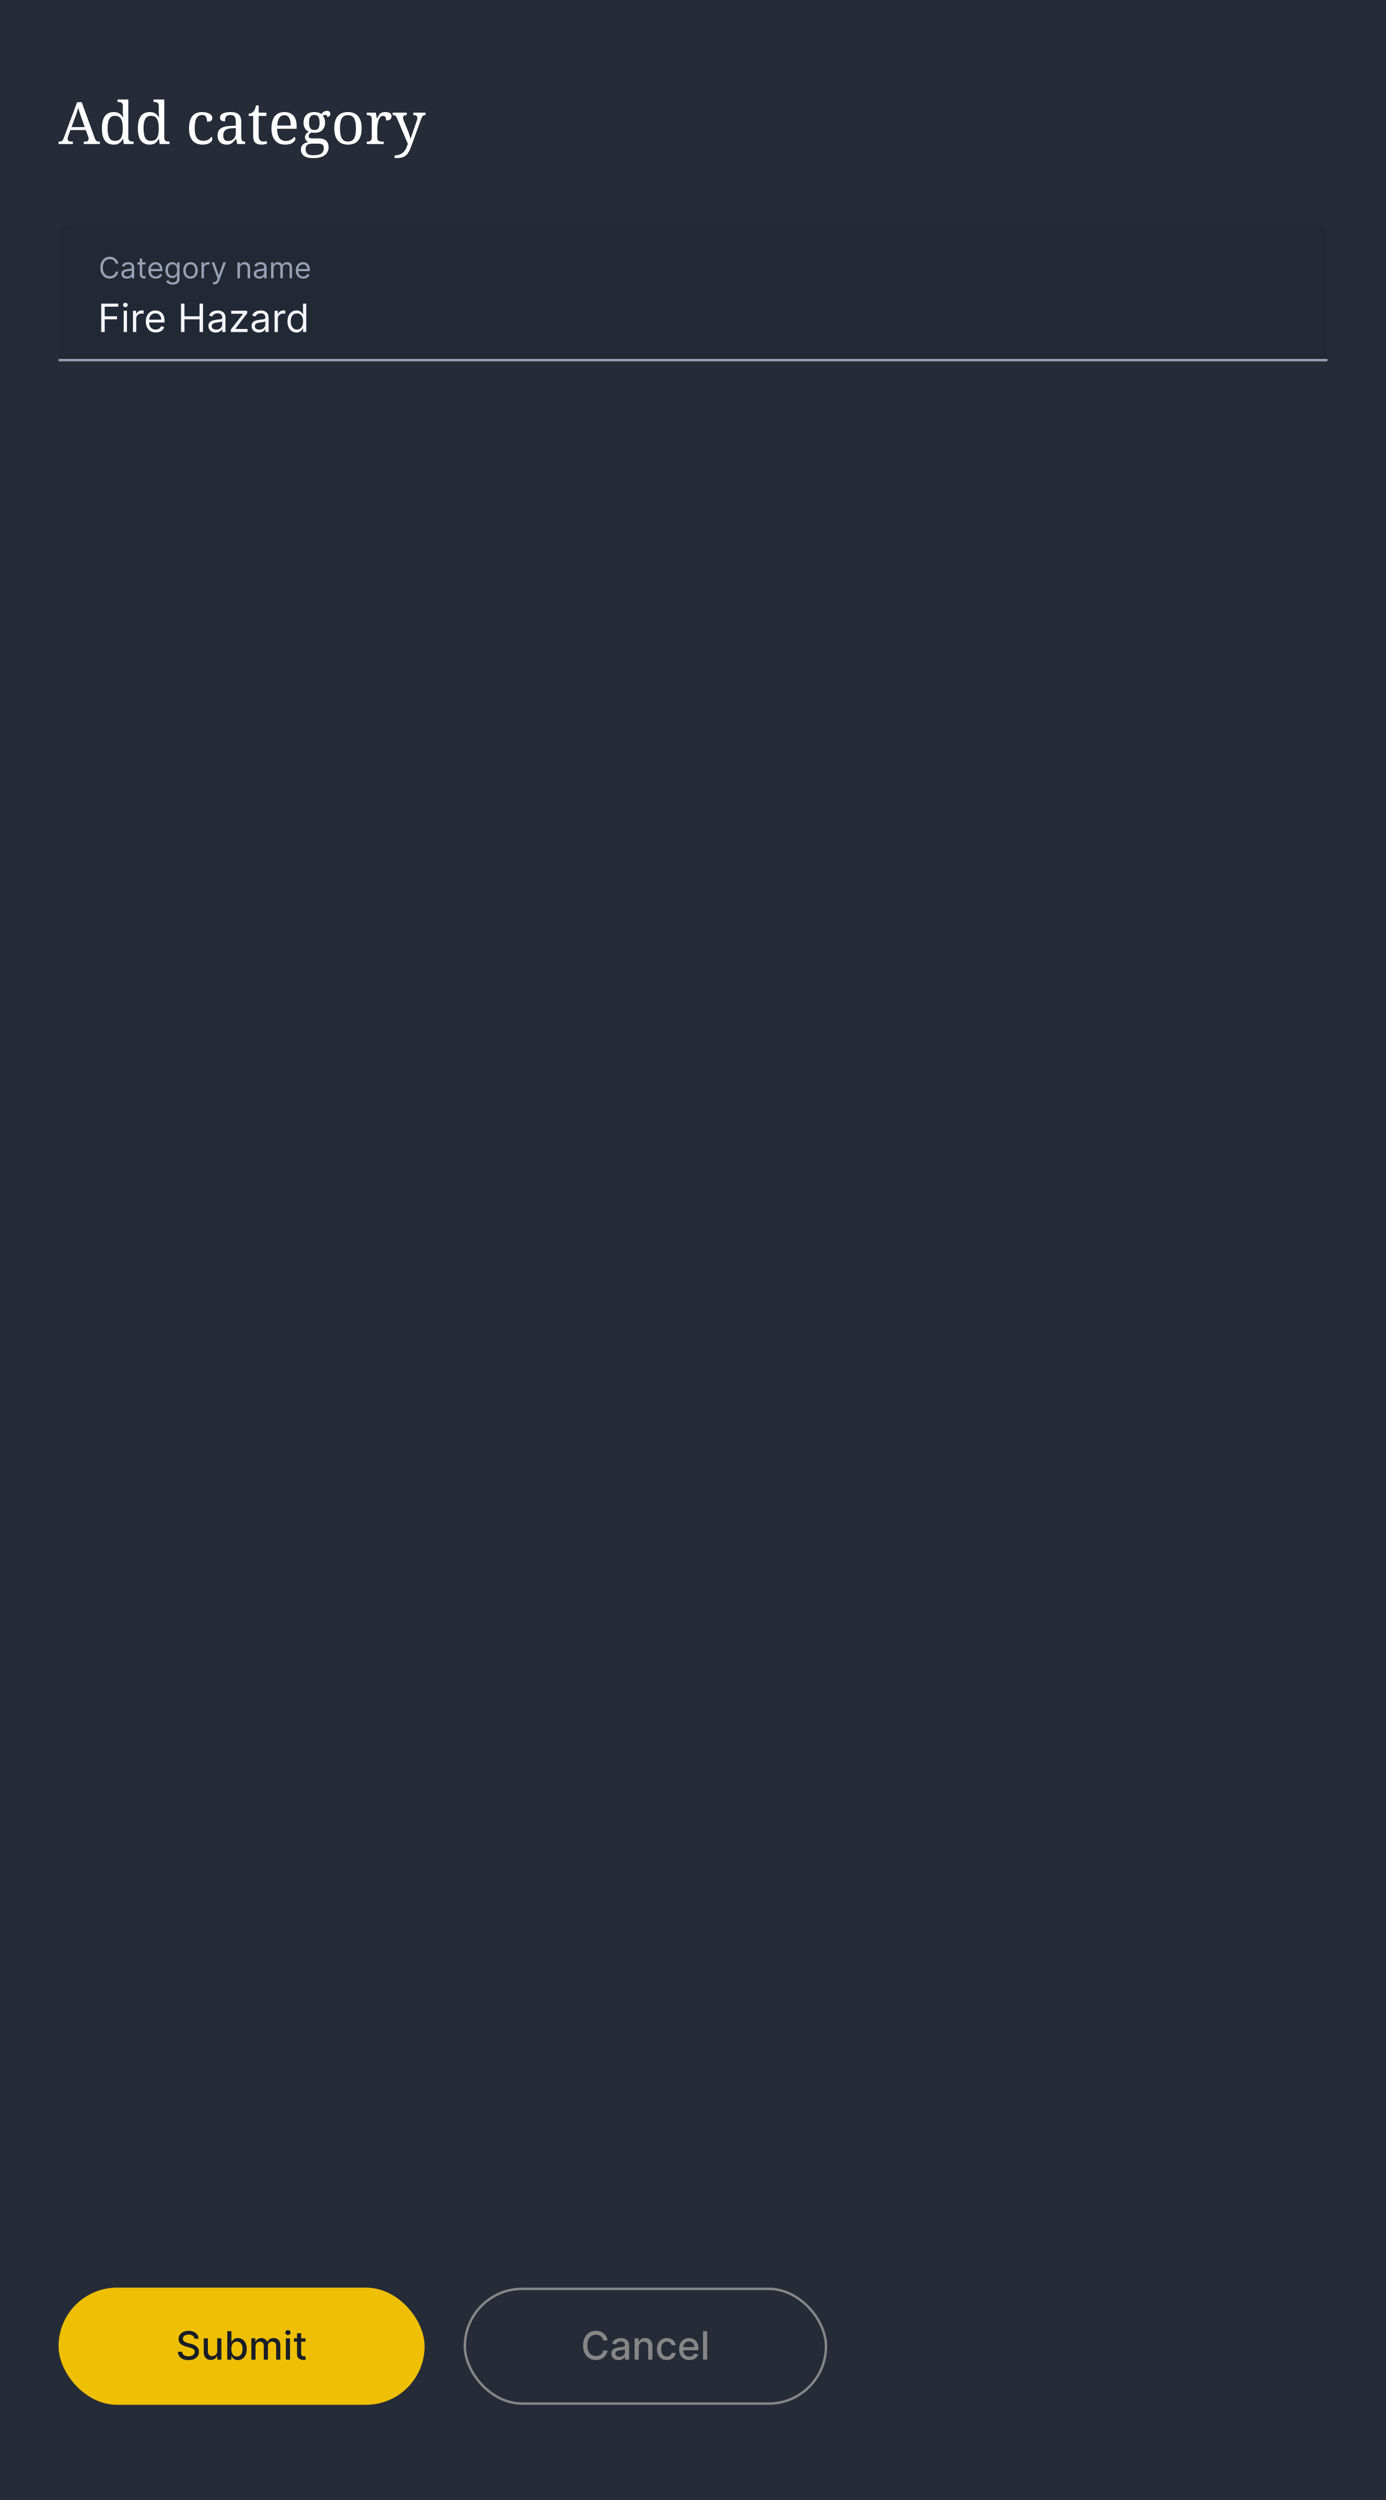 <svg xmlns="http://www.w3.org/2000/svg" xmlns:xlink="http://www.w3.org/1999/xlink" fill="none" version="1.1" width="568" height="1024" viewBox="0 0 568 1024"><g><rect x="0" y="0" width="568" height="1024" rx="0" fill="#252C38" fill-opacity="1"/><g><g><path d="M24,59L24,57.992L24.456,57.992Q24.936,57.992,25.224,57.848Q25.512,57.704,25.752,57.296Q25.992,56.888,26.28,56.12L31.608,41.864L33.48,41.864L38.904,56.72Q39.096,57.224,39.312,57.5Q39.528,57.776,39.84,57.884Q40.152,57.992,40.608,57.992L40.92,57.992L40.92,59L34.32,59L34.32,57.992L34.872,57.992Q35.592,57.992,35.952,57.716Q36.312,57.44,36.312,56.84Q36.312,56.696,36.288,56.564Q36.264,56.432,36.228,56.276Q36.192,56.12,36.12,55.952L35.16,53.264L28.848,53.264L27.936,55.784Q27.864,55.976,27.816,56.168Q27.768,56.36,27.744,56.516Q27.72,56.672,27.72,56.816Q27.72,57.416,28.116,57.704Q28.512,57.992,29.304,57.992L29.856,57.992L29.856,59L24,59ZM29.304,52.064L34.728,52.064L33.24,47.864Q33,47.144,32.772,46.496Q32.544,45.848,32.364,45.248Q32.184,44.648,32.04,44.072Q31.92,44.648,31.764,45.188Q31.608,45.728,31.416,46.316Q31.224,46.904,30.936,47.648L29.304,52.064ZM46.656,59.24Q45.072,59.24,43.98,58.544Q42.888,57.848,42.324,56.372Q41.76,54.896,41.76,52.592Q41.76,50.264,42.324,48.788Q42.888,47.312,43.98,46.604Q45.072,45.896,46.656,45.896Q48.048,45.896,48.924,46.484Q49.8,47.072,50.328,48.008L50.472,48.008Q50.4,47.408,50.364,46.676Q50.328,45.944,50.328,45.368L50.328,43.4Q50.328,42.68,50.052,42.332Q49.776,41.984,49.332,41.876Q48.888,41.768,48.36,41.768L48.168,41.768L48.168,40.76L52.584,40.76L52.584,56.36Q52.584,57.056,52.86,57.416Q53.136,57.776,53.58,57.884Q54.024,57.992,54.552,57.992L54.744,57.992L54.744,59L50.688,59L50.424,56.84L50.328,56.84Q49.8,57.944,48.936,58.592Q48.072,59.24,46.656,59.24ZM47.064,57.704Q48.936,57.704,49.632,56.444Q50.328,55.184,50.328,52.592Q50.328,50.096,49.632,48.764Q48.936,47.432,47.04,47.432Q45.984,47.432,45.336,48.032Q44.688,48.632,44.388,49.784Q44.088,50.936,44.088,52.616Q44.088,55.16,44.772,56.432Q45.456,57.704,47.064,57.704ZM61.392,59.24Q59.808,59.24,58.716,58.544Q57.624,57.848,57.06,56.372Q56.496,54.896,56.496,52.592Q56.496,50.264,57.06,48.788Q57.624,47.312,58.716,46.604Q59.808,45.896,61.392,45.896Q62.784,45.896,63.66,46.484Q64.536,47.072,65.064,48.008L65.208,48.008Q65.136,47.408,65.1,46.676Q65.064,45.944,65.064,45.368L65.064,43.4Q65.064,42.68,64.788,42.332Q64.512,41.984,64.068,41.876Q63.624,41.768,63.096,41.768L62.904,41.768L62.904,40.76L67.32,40.76L67.32,56.36Q67.32,57.056,67.596,57.416Q67.872,57.776,68.316,57.884Q68.76,57.992,69.288,57.992L69.48,57.992L69.48,59L65.424,59L65.16,56.84L65.064,56.84Q64.536,57.944,63.672,58.592Q62.808,59.24,61.392,59.24ZM61.8,57.704Q63.672,57.704,64.368,56.444Q65.064,55.184,65.064,52.592Q65.064,50.096,64.368,48.764Q63.672,47.432,61.776,47.432Q60.72,47.432,60.072,48.032Q59.424,48.632,59.124,49.784Q58.824,50.936,58.824,52.616Q58.824,55.16,59.508,56.432Q60.192,57.704,61.8,57.704ZM82.944,59.24Q81.36,59.24,80.124,58.568Q78.888,57.896,78.18,56.444Q77.472,54.992,77.472,52.64Q77.472,50.072,78.18,48.596Q78.888,47.12,80.1,46.508Q81.312,45.896,82.824,45.896Q83.832,45.896,84.792,46.16Q85.752,46.424,86.376,46.964Q87,47.504,87,48.344Q87,48.896,86.76,49.232Q86.52,49.568,86.052,49.712Q85.584,49.856,84.864,49.856Q84.864,49.088,84.684,48.464Q84.504,47.84,84.072,47.468Q83.64,47.096,82.824,47.096Q81.912,47.096,81.228,47.576Q80.544,48.056,80.172,49.256Q79.8,50.456,79.8,52.616Q79.8,54.32,80.172,55.448Q80.544,56.576,81.336,57.128Q82.128,57.68,83.424,57.68Q84.168,57.68,84.792,57.464Q85.416,57.248,85.884,56.864Q86.352,56.48,86.616,56Q86.808,56.144,86.916,56.372Q87.024,56.6,87.024,56.936Q87.024,57.488,86.568,58.016Q86.112,58.544,85.212,58.892Q84.312,59.24,82.944,59.24ZM92.88,59.24Q91.824,59.24,90.972,58.82Q90.12,58.4,89.64,57.548Q89.16,56.696,89.16,55.4Q89.16,53.48,90.516,52.568Q91.872,51.656,94.632,51.56L96.624,51.488L96.624,50.048Q96.624,49.184,96.48,48.524Q96.336,47.864,95.856,47.48Q95.376,47.096,94.392,47.096Q93.48,47.096,93,47.432Q92.52,47.768,92.364,48.356Q92.208,48.944,92.208,49.712Q91.2,49.712,90.684,49.364Q90.168,49.016,90.168,48.2Q90.168,47.36,90.756,46.856Q91.344,46.352,92.328,46.124Q93.312,45.896,94.488,45.896Q96.696,45.896,97.788,46.832Q98.88,47.768,98.88,50.048L98.88,56.264Q98.88,56.936,99.024,57.308Q99.168,57.68,99.504,57.836Q99.84,57.992,100.368,57.992L100.44,57.992L100.44,59L97.2,59L96.816,56.936L96.624,56.936Q96.12,57.608,95.64,58.124Q95.16,58.64,94.524,58.94Q93.888,59.24,92.88,59.24ZM93.432,57.752Q94.416,57.752,95.124,57.344Q95.832,56.936,96.228,56.18Q96.624,55.424,96.624,54.416L96.624,52.472L95.088,52.544Q93.72,52.592,92.94,52.952Q92.16,53.312,91.824,53.948Q91.488,54.584,91.488,55.52Q91.488,56.264,91.704,56.756Q91.92,57.248,92.352,57.5Q92.784,57.752,93.432,57.752ZM107.232,59.24Q105.408,59.24,104.58,58.412Q103.752,57.584,103.752,55.52L103.752,47.504L101.928,47.504L101.928,46.544Q102.36,46.544,102.888,46.364Q103.416,46.184,103.8,45.776Q104.208,45.344,104.472,44.72Q104.736,44.096,104.904,43.184L106.008,43.184L106.008,46.136L109.152,46.136L109.152,47.504L106.008,47.504L106.008,55.592Q106.008,56.816,106.512,57.392Q107.016,57.968,107.832,57.968Q108.264,57.968,108.624,57.92Q108.984,57.872,109.368,57.8L109.368,58.856Q109.056,59,108.432,59.12Q107.808,59.24,107.232,59.24ZM116.808,59.24Q114.192,59.24,112.716,57.512Q111.24,55.784,111.24,52.664Q111.24,49.304,112.632,47.6Q114.024,45.896,116.568,45.896Q118.896,45.896,120.228,47.336Q121.56,48.776,121.56,51.632L121.56,52.736L113.568,52.736Q113.616,55.352,114.516,56.54Q115.416,57.728,117.144,57.728Q118.392,57.728,119.268,57.212Q120.144,56.696,120.576,56.048Q120.744,56.12,120.888,56.336Q121.032,56.552,121.032,56.864Q121.032,57.344,120.576,57.896Q120.12,58.448,119.184,58.844Q118.248,59.24,116.808,59.24ZM119.136,51.44Q119.136,49.52,118.548,48.356Q117.96,47.192,116.52,47.192Q115.2,47.192,114.468,48.284Q113.736,49.376,113.616,51.44L119.136,51.44ZM128.304,64.76Q125.808,64.76,124.56,63.836Q123.312,62.912,123.312,61.256Q123.312,60.32,123.732,59.684Q124.152,59.048,124.836,58.688Q125.52,58.328,126.312,58.184Q125.832,57.968,125.412,57.476Q124.992,56.984,124.992,56.216Q124.992,55.496,125.364,54.968Q125.736,54.44,126.552,53.96Q125.52,53.528,124.956,52.532Q124.392,51.536,124.392,50.336Q124.392,48.272,125.52,47.084Q126.648,45.896,128.904,45.896Q129.768,45.896,130.536,46.136Q131.304,46.376,131.64,46.688Q131.88,46.424,132.216,46.124Q132.552,45.824,132.996,45.608Q133.44,45.392,133.968,45.392Q134.688,45.392,135.036,45.764Q135.384,46.136,135.384,46.64Q135.384,47.144,135.084,47.516Q134.784,47.888,134.112,47.888Q134.112,47.624,133.956,47.348Q133.8,47.072,133.32,47.072Q133.008,47.072,132.768,47.144Q132.528,47.216,132.288,47.36Q132.696,47.864,132.96,48.548Q133.224,49.232,133.224,50.264Q133.224,52.04,132.156,53.216Q131.088,54.392,128.904,54.392Q128.616,54.392,128.244,54.356Q127.872,54.32,127.632,54.272Q127.176,54.512,126.84,54.872Q126.504,55.232,126.504,55.784Q126.504,56.216,126.78,56.456Q127.056,56.696,127.992,56.696L130.704,56.696Q132.144,56.696,133.008,57.164Q133.872,57.632,134.268,58.436Q134.664,59.24,134.664,60.272Q134.664,62.336,133.116,63.548Q131.568,64.76,128.304,64.76ZM128.352,63.584Q130.08,63.584,131.016,63.212Q131.952,62.84,132.324,62.18Q132.696,61.52,132.696,60.68Q132.696,59.576,132.072,59.204Q131.448,58.832,130.248,58.832L127.896,58.832Q127.224,58.832,126.624,59.012Q126.024,59.192,125.64,59.672Q125.256,60.152,125.256,61.112Q125.256,61.808,125.52,62.372Q125.784,62.936,126.456,63.26Q127.128,63.584,128.352,63.584ZM128.832,53.24Q129.624,53.24,130.092,52.928Q130.56,52.616,130.764,51.944Q130.968,51.272,130.968,50.24Q130.968,49.16,130.752,48.452Q130.536,47.744,130.068,47.408Q129.6,47.072,128.808,47.072Q128.04,47.072,127.56,47.42Q127.08,47.768,126.864,48.476Q126.648,49.184,126.648,50.264Q126.648,51.8,127.164,52.52Q127.68,53.24,128.832,53.24ZM142.56,59.24Q139.968,59.24,138.48,57.584Q136.992,55.928,136.992,52.544Q136.992,49.184,138.42,47.54Q139.848,45.896,142.632,45.896Q145.224,45.896,146.712,47.54Q148.2,49.184,148.2,52.544Q148.2,55.928,146.772,57.584Q145.344,59.24,142.56,59.24ZM142.608,57.992Q143.808,57.992,144.528,57.38Q145.248,56.768,145.56,55.544Q145.872,54.32,145.872,52.544Q145.872,49.856,145.128,48.512Q144.384,47.168,142.584,47.168Q140.784,47.168,140.052,48.512Q139.32,49.856,139.32,52.544Q139.32,55.232,140.064,56.612Q140.808,57.992,142.608,57.992ZM150.312,59L150.312,57.992L150.384,57.992Q150.936,57.992,151.38,57.872Q151.824,57.752,152.088,57.38Q152.352,57.008,152.352,56.264L152.352,48.776Q152.352,48.056,152.076,47.708Q151.8,47.36,151.356,47.252Q150.912,47.144,150.384,47.144L150.312,47.144L150.312,46.136L154.008,46.136L154.464,48.512L154.584,48.512Q154.896,47.792,155.256,47.192Q155.616,46.592,156.216,46.244Q156.816,45.896,157.872,45.896Q159.192,45.896,159.828,46.352Q160.464,46.808,160.464,47.648Q160.464,48.392,159.948,48.872Q159.432,49.352,158.232,49.352Q158.232,48.68,158.112,48.272Q157.992,47.864,157.716,47.672Q157.44,47.48,156.96,47.48Q156.288,47.48,155.832,48.008Q155.376,48.536,155.112,49.352Q154.848,50.168,154.728,51.044Q154.608,51.92,154.608,52.616L154.608,56.384Q154.608,57.08,154.884,57.428Q155.16,57.776,155.604,57.884Q156.048,57.992,156.576,57.992L157.248,57.992L157.248,59L150.312,59ZM161.736,63.632Q162.96,63.632,163.848,63.272Q164.736,62.912,165.36,62.276Q165.984,61.64,166.416,60.776Q166.848,59.912,167.136,58.904L162.696,48.416Q162.48,47.912,162.264,47.636Q162.048,47.36,161.76,47.252Q161.472,47.144,160.992,47.144L160.92,47.144L160.92,46.136L166.68,46.136L166.68,47.144L166.608,47.144Q165.888,47.144,165.528,47.42Q165.168,47.696,165.168,48.296Q165.168,48.488,165.216,48.704Q165.264,48.92,165.36,49.184L167.112,53.456Q167.352,54.008,167.58,54.668Q167.808,55.328,168,55.928Q168.192,56.528,168.264,56.936Q168.432,56.24,168.708,55.496Q168.984,54.752,169.224,54.032L170.832,49.352Q170.952,49.064,171,48.788Q171.048,48.512,171.048,48.32Q171.048,47.696,170.652,47.42Q170.256,47.144,169.464,47.144L169.392,47.144L169.392,46.136L174.384,46.136L174.384,47.144L174.312,47.144Q173.856,47.144,173.544,47.288Q173.232,47.432,173.004,47.84Q172.776,48.248,172.488,49.016L168.84,59.096Q168.216,60.848,167.64,61.952Q167.064,63.056,166.356,63.668Q165.648,64.28,164.592,64.52Q163.536,64.76,161.952,64.76L161.736,64.76L161.736,63.632Z" fill="#FFFFFF" fill-opacity="1"/></g><g><g><path d="M24 96C24 93.791 25.791 92 28 92L540 92C542.209 92 544 93.791 544 96L544 148C544 148 544 148 544 148L24 148C24 148 24 148 24 148Z" fill="#222834" fill-opacity="1"/><g><g><g><g><path d="M48.486,108L47.429,108Q47.335,107.544,47.103,107.199Q46.871,106.854,46.54,106.617Q46.21,106.381,45.81,106.261Q45.409,106.142,44.974,106.142Q44.182,106.142,43.54,106.543Q42.899,106.943,42.522,107.723Q42.145,108.503,42.145,109.636Q42.145,110.77,42.522,111.55Q42.899,112.329,43.54,112.73Q44.182,113.131,44.974,113.131Q45.409,113.131,45.81,113.011Q46.21,112.892,46.54,112.656Q46.871,112.419,47.103,112.072Q47.335,111.724,47.429,111.273L48.486,111.273Q48.366,111.942,48.051,112.47Q47.736,112.999,47.267,113.367Q46.798,113.736,46.217,113.928Q45.635,114.119,44.974,114.119Q43.858,114.119,42.989,113.574Q42.119,113.028,41.621,112.023Q41.122,111.017,41.122,109.636Q41.122,108.256,41.621,107.25Q42.119,106.244,42.989,105.699Q43.858,105.153,44.974,105.153Q45.635,105.153,46.217,105.345Q46.798,105.537,47.267,105.906Q47.736,106.274,48.051,106.8Q48.366,107.327,48.486,108ZM51.98,114.153Q51.358,114.153,50.851,113.917Q50.344,113.68,50.046,113.231Q49.747,112.781,49.747,112.142Q49.747,111.579,49.969,111.228Q50.19,110.876,50.561,110.676Q50.932,110.476,51.381,110.376Q51.831,110.276,52.287,110.216Q52.883,110.139,53.256,110.099Q53.629,110.058,53.802,109.96Q53.974,109.862,53.974,109.619L53.974,109.585Q53.974,108.955,53.631,108.605Q53.288,108.256,52.594,108.256Q51.874,108.256,51.465,108.571Q51.055,108.886,50.889,109.244L49.935,108.903Q50.19,108.307,50.619,107.972Q51.047,107.638,51.556,107.504Q52.065,107.369,52.56,107.369Q52.875,107.369,53.286,107.444Q53.697,107.518,54.083,107.749Q54.469,107.979,54.724,108.443Q54.98,108.908,54.98,109.688L54.98,114L53.974,114L53.974,113.114L53.923,113.114Q53.821,113.327,53.582,113.57Q53.344,113.812,52.947,113.983Q52.551,114.153,51.98,114.153ZM52.133,113.25Q52.73,113.25,53.141,113.016Q53.553,112.781,53.764,112.41Q53.974,112.04,53.974,111.631L53.974,110.71Q53.91,110.787,53.695,110.849Q53.48,110.91,53.201,110.955Q52.922,111,52.66,111.032Q52.398,111.064,52.236,111.085Q51.844,111.136,51.505,111.249Q51.166,111.362,50.959,111.586Q50.753,111.81,50.753,112.193Q50.753,112.717,51.143,112.984Q51.533,113.25,52.133,113.25ZM59.668,107.455L59.668,108.307L56.276,108.307L56.276,107.455L59.668,107.455ZM57.264,105.886L58.27,105.886L58.27,112.125Q58.27,112.551,58.396,112.762Q58.521,112.973,58.719,113.043Q58.918,113.114,59.139,113.114Q59.305,113.114,59.412,113.094Q59.519,113.075,59.582,113.062L59.787,113.966Q59.685,114.004,59.501,114.045Q59.318,114.085,59.037,114.085Q58.611,114.085,58.204,113.902Q57.797,113.719,57.531,113.344Q57.264,112.969,57.264,112.398L57.264,105.886ZM63.861,114.136Q62.915,114.136,62.231,113.717Q61.547,113.297,61.178,112.54Q60.81,111.784,60.81,110.778Q60.81,109.773,61.178,109.004Q61.547,108.234,62.209,107.802Q62.872,107.369,63.758,107.369Q64.27,107.369,64.769,107.54Q65.267,107.71,65.676,108.092Q66.085,108.473,66.328,109.099Q66.571,109.726,66.571,110.642L66.571,111.068L61.526,111.068L61.526,110.199L65.548,110.199Q65.548,109.645,65.329,109.21Q65.109,108.776,64.707,108.524Q64.304,108.273,63.758,108.273Q63.158,108.273,62.721,108.569Q62.284,108.865,62.05,109.338Q61.815,109.811,61.815,110.352L61.815,110.932Q61.815,111.673,62.073,112.187Q62.331,112.7,62.791,112.967Q63.251,113.233,63.861,113.233Q64.257,113.233,64.579,113.12Q64.901,113.007,65.135,112.779Q65.369,112.551,65.497,112.21L66.469,112.483Q66.315,112.977,65.953,113.35Q65.591,113.723,65.058,113.93Q64.526,114.136,63.861,114.136ZM70.747,116.591Q70.019,116.591,69.494,116.406Q68.97,116.22,68.623,115.92Q68.276,115.619,68.071,115.278L68.872,114.716Q69.008,114.895,69.217,115.127Q69.426,115.359,69.791,115.532Q70.155,115.704,70.747,115.704Q71.54,115.704,72.055,115.321Q72.571,114.938,72.571,114.119L72.571,112.79L72.486,112.79Q72.375,112.969,72.173,113.231Q71.97,113.493,71.593,113.695Q71.216,113.898,70.577,113.898Q69.784,113.898,69.156,113.523Q68.527,113.148,68.163,112.432Q67.798,111.716,67.798,110.693Q67.798,109.688,68.152,108.94Q68.506,108.192,69.136,107.781Q69.767,107.369,70.594,107.369Q71.233,107.369,71.61,107.58Q71.987,107.791,72.19,108.058Q72.392,108.324,72.503,108.494L72.605,108.494L72.605,107.455L73.577,107.455L73.577,114.188Q73.577,115.031,73.195,115.562Q72.814,116.092,72.173,116.342Q71.531,116.591,70.747,116.591ZM70.713,112.994Q71.318,112.994,71.736,112.717Q72.153,112.44,72.371,111.921Q72.588,111.401,72.588,110.676Q72.588,109.969,72.375,109.428Q72.162,108.886,71.744,108.58Q71.327,108.273,70.713,108.273Q70.074,108.273,69.65,108.597Q69.226,108.92,69.015,109.466Q68.804,110.011,68.804,110.676Q68.804,111.358,69.019,111.88Q69.234,112.402,69.658,112.698Q70.082,112.994,70.713,112.994ZM78.077,114.136Q77.19,114.136,76.523,113.715Q75.856,113.293,75.484,112.534Q75.111,111.776,75.111,110.761Q75.111,109.739,75.484,108.976Q75.856,108.213,76.523,107.791Q77.19,107.369,78.077,107.369Q78.963,107.369,79.63,107.791Q80.297,108.213,80.67,108.976Q81.043,109.739,81.043,110.761Q81.043,111.776,80.67,112.534Q80.297,113.293,79.63,113.715Q78.963,114.136,78.077,114.136ZM78.077,113.233Q78.75,113.233,79.185,112.888Q79.619,112.543,79.828,111.98Q80.037,111.418,80.037,110.761Q80.037,110.105,79.828,109.538Q79.619,108.972,79.185,108.622Q78.75,108.273,78.077,108.273Q77.403,108.273,76.969,108.622Q76.534,108.972,76.325,109.538Q76.117,110.105,76.117,110.761Q76.117,111.418,76.325,111.98Q76.534,112.543,76.969,112.888Q77.403,113.233,78.077,113.233ZM82.577,114L82.577,107.455L83.548,107.455L83.548,108.443L83.617,108.443Q83.796,107.957,84.264,107.655Q84.733,107.352,85.321,107.352Q85.432,107.352,85.598,107.357Q85.764,107.361,85.849,107.369L85.849,108.392Q85.798,108.379,85.617,108.352Q85.436,108.324,85.236,108.324Q84.758,108.324,84.386,108.522Q84.013,108.72,83.798,109.067Q83.582,109.415,83.582,109.858L83.582,114L82.577,114ZM87.895,116.454Q87.639,116.454,87.439,116.414Q87.239,116.374,87.162,116.335L87.418,115.449Q87.784,115.543,88.065,115.517Q88.347,115.492,88.566,115.268Q88.785,115.044,88.969,114.546L89.156,114.034L86.736,107.455L87.827,107.455L89.633,112.671L89.702,112.671L91.508,107.455L92.599,107.455L89.821,114.954Q89.633,115.462,89.356,115.796Q89.079,116.131,88.715,116.293Q88.351,116.454,87.895,116.454ZM98.31,110.062L98.31,114L97.304,114L97.304,107.455L98.276,107.455L98.276,108.477L98.361,108.477Q98.591,107.979,99.06,107.674Q99.528,107.369,100.27,107.369Q100.935,107.369,101.433,107.64Q101.932,107.911,102.209,108.458Q102.486,109.006,102.486,109.841L102.486,114L101.48,114L101.48,109.909Q101.48,109.138,101.079,108.705Q100.679,108.273,99.98,108.273Q99.499,108.273,99.121,108.482Q98.744,108.69,98.527,109.091Q98.31,109.492,98.31,110.062ZM106.253,114.153Q105.631,114.153,105.124,113.917Q104.617,113.68,104.318,113.231Q104.02,112.781,104.02,112.142Q104.02,111.579,104.242,111.228Q104.463,110.876,104.834,110.676Q105.204,110.476,105.654,110.376Q106.104,110.276,106.56,110.216Q107.156,110.139,107.529,110.099Q107.902,110.058,108.075,109.96Q108.247,109.862,108.247,109.619L108.247,109.585Q108.247,108.955,107.904,108.605Q107.561,108.256,106.867,108.256Q106.146,108.256,105.737,108.571Q105.328,108.886,105.162,109.244L104.207,108.903Q104.463,108.307,104.891,107.972Q105.32,107.638,105.829,107.504Q106.338,107.369,106.832,107.369Q107.148,107.369,107.559,107.444Q107.97,107.518,108.356,107.749Q108.742,107.979,108.997,108.443Q109.253,108.908,109.253,109.688L109.253,114L108.247,114L108.247,113.114L108.196,113.114Q108.094,113.327,107.855,113.57Q107.617,113.812,107.22,113.983Q106.824,114.153,106.253,114.153ZM106.406,113.25Q107.003,113.25,107.414,113.016Q107.825,112.781,108.036,112.41Q108.247,112.04,108.247,111.631L108.247,110.71Q108.183,110.787,107.968,110.849Q107.753,110.91,107.474,110.955Q107.195,111,106.933,111.032Q106.671,111.064,106.508,111.085Q106.117,111.136,105.778,111.249Q105.439,111.362,105.232,111.586Q105.026,111.81,105.026,112.193Q105.026,112.717,105.415,112.984Q105.805,113.25,106.406,113.25ZM111.094,114L111.094,107.455L112.065,107.455L112.065,108.477L112.151,108.477Q112.355,107.953,112.811,107.661Q113.267,107.369,113.906,107.369Q114.554,107.369,114.987,107.661Q115.419,107.953,115.662,108.477L115.73,108.477Q115.981,107.97,116.484,107.67Q116.987,107.369,117.69,107.369Q118.568,107.369,119.126,107.917Q119.685,108.464,119.685,109.619L119.685,114L118.679,114L118.679,109.619Q118.679,108.895,118.283,108.584Q117.886,108.273,117.349,108.273Q116.659,108.273,116.28,108.688Q115.901,109.104,115.901,109.739L115.901,114L114.878,114L114.878,109.517Q114.878,108.959,114.516,108.616Q114.153,108.273,113.582,108.273Q113.19,108.273,112.852,108.482Q112.513,108.69,112.306,109.059Q112.099,109.428,112.099,109.909L112.099,114L111.094,114ZM124.27,114.136Q123.324,114.136,122.64,113.717Q121.956,113.297,121.587,112.54Q121.219,111.784,121.219,110.778Q121.219,109.773,121.587,109.004Q121.956,108.234,122.619,107.802Q123.281,107.369,124.168,107.369Q124.679,107.369,125.178,107.54Q125.676,107.71,126.085,108.092Q126.494,108.473,126.737,109.099Q126.98,109.726,126.98,110.642L126.98,111.068L121.935,111.068L121.935,110.199L125.957,110.199Q125.957,109.645,125.738,109.21Q125.519,108.776,125.116,108.524Q124.713,108.273,124.168,108.273Q123.567,108.273,123.13,108.569Q122.693,108.865,122.459,109.338Q122.224,109.811,122.224,110.352L122.224,110.932Q122.224,111.673,122.482,112.187Q122.74,112.7,123.2,112.967Q123.66,113.233,124.27,113.233Q124.666,113.233,124.988,113.12Q125.31,113.007,125.544,112.779Q125.778,112.551,125.906,112.21L126.878,112.483Q126.724,112.977,126.362,113.35Q126,113.723,125.467,113.93Q124.935,114.136,124.27,114.136Z" fill="#98A1B3" fill-opacity="1"/></g></g><g><g><path d="M41.489,136L41.489,124.364L48.466,124.364L48.466,125.614L42.898,125.614L42.898,129.545L47.943,129.545L47.943,130.796L42.898,130.796L42.898,136L41.489,136ZM50.693,136L50.693,127.273L52.034,127.273L52.034,136L50.693,136ZM51.375,125.818Q50.983,125.818,50.702,125.551Q50.421,125.284,50.421,124.909Q50.421,124.534,50.702,124.267Q50.983,124,51.375,124Q51.767,124,52.048,124.267Q52.329,124.534,52.329,124.909Q52.329,125.284,52.048,125.551Q51.767,125.818,51.375,125.818ZM54.489,136L54.489,127.273L55.784,127.273L55.784,128.591L55.875,128.591Q56.114,127.943,56.739,127.54Q57.364,127.136,58.148,127.136Q58.296,127.136,58.517,127.142Q58.739,127.148,58.852,127.159L58.852,128.523Q58.784,128.506,58.543,128.469Q58.301,128.432,58.034,128.432Q57.398,128.432,56.901,128.696Q56.403,128.96,56.117,129.423Q55.829,129.886,55.829,130.477L55.829,136L54.489,136ZM63.829,136.182Q62.568,136.182,61.656,135.622Q60.744,135.062,60.253,134.054Q59.761,133.046,59.761,131.704Q59.761,130.364,60.253,129.338Q60.744,128.312,61.628,127.736Q62.511,127.159,63.693,127.159Q64.375,127.159,65.04,127.386Q65.704,127.614,66.25,128.122Q66.796,128.631,67.119,129.466Q67.443,130.301,67.443,131.523L67.443,132.091L60.716,132.091L60.716,130.932L66.079,130.932Q66.079,130.193,65.787,129.614Q65.494,129.034,64.957,128.699Q64.421,128.364,63.693,128.364Q62.892,128.364,62.31,128.759Q61.727,129.153,61.415,129.784Q61.102,130.415,61.102,131.136L61.102,131.909Q61.102,132.898,61.446,133.582Q61.79,134.267,62.403,134.622Q63.017,134.977,63.829,134.977Q64.358,134.977,64.787,134.827Q65.216,134.676,65.528,134.372Q65.841,134.068,66.011,133.614L67.307,133.977Q67.102,134.636,66.619,135.133Q66.136,135.631,65.426,135.906Q64.716,136.182,63.829,136.182ZM74.171,136L74.171,124.364L75.579,124.364L75.579,129.545L81.784,129.545L81.784,124.364L83.193,124.364L83.193,136L81.784,136L81.784,130.796L75.579,130.796L75.579,136L74.171,136ZM88.398,136.204Q87.568,136.204,86.892,135.889Q86.216,135.574,85.818,134.974Q85.421,134.375,85.421,133.523Q85.421,132.773,85.716,132.304Q86.011,131.835,86.506,131.568Q87,131.301,87.599,131.168Q88.199,131.034,88.807,130.954Q89.602,130.852,90.099,130.798Q90.597,130.744,90.827,130.614Q91.057,130.483,91.057,130.159L91.057,130.114Q91.057,129.273,90.599,128.807Q90.142,128.341,89.216,128.341Q88.256,128.341,87.71,128.761Q87.165,129.182,86.943,129.659L85.671,129.205Q86.011,128.409,86.582,127.963Q87.153,127.517,87.832,127.338Q88.511,127.159,89.171,127.159Q89.591,127.159,90.139,127.259Q90.688,127.358,91.202,127.665Q91.716,127.972,92.057,128.591Q92.398,129.21,92.398,130.25L92.398,136L91.057,136L91.057,134.818L90.989,134.818Q90.852,135.102,90.534,135.426Q90.216,135.75,89.688,135.977Q89.159,136.204,88.398,136.204ZM88.602,135Q89.398,135,89.946,134.688Q90.494,134.375,90.776,133.881Q91.057,133.386,91.057,132.841L91.057,131.614Q90.972,131.716,90.685,131.798Q90.398,131.881,90.026,131.94Q89.653,132,89.304,132.043Q88.954,132.085,88.739,132.114Q88.216,132.182,87.764,132.332Q87.312,132.483,87.037,132.781Q86.761,133.079,86.761,133.591Q86.761,134.29,87.281,134.645Q87.801,135,88.602,135ZM94.602,136L94.602,134.977L99.557,128.614L99.557,128.523L94.761,128.523L94.761,127.273L101.284,127.273L101.284,128.341L96.466,134.659L96.466,134.75L101.443,134.75L101.443,136L94.602,136ZM106.079,136.204Q105.25,136.204,104.574,135.889Q103.898,135.574,103.5,134.974Q103.102,134.375,103.102,133.523Q103.102,132.773,103.398,132.304Q103.693,131.835,104.188,131.568Q104.682,131.301,105.281,131.168Q105.881,131.034,106.489,130.954Q107.284,130.852,107.781,130.798Q108.278,130.744,108.508,130.614Q108.739,130.483,108.739,130.159L108.739,130.114Q108.739,129.273,108.281,128.807Q107.824,128.341,106.898,128.341Q105.938,128.341,105.392,128.761Q104.847,129.182,104.625,129.659L103.352,129.205Q103.693,128.409,104.264,127.963Q104.835,127.517,105.514,127.338Q106.193,127.159,106.852,127.159Q107.273,127.159,107.821,127.259Q108.369,127.358,108.883,127.665Q109.398,127.972,109.739,128.591Q110.079,129.21,110.079,130.25L110.079,136L108.739,136L108.739,134.818L108.671,134.818Q108.534,135.102,108.216,135.426Q107.898,135.75,107.369,135.977Q106.841,136.204,106.079,136.204ZM106.284,135Q107.079,135,107.628,134.688Q108.176,134.375,108.457,133.881Q108.739,133.386,108.739,132.841L108.739,131.614Q108.653,131.716,108.367,131.798Q108.079,131.881,107.707,131.94Q107.335,132,106.986,132.043Q106.636,132.085,106.421,132.114Q105.898,132.182,105.446,132.332Q104.994,132.483,104.719,132.781Q104.443,133.079,104.443,133.591Q104.443,134.29,104.963,134.645Q105.483,135,106.284,135ZM112.534,136L112.534,127.273L113.83,127.273L113.83,128.591L113.921,128.591Q114.159,127.943,114.784,127.54Q115.409,127.136,116.193,127.136Q116.341,127.136,116.562,127.142Q116.784,127.148,116.898,127.159L116.898,128.523Q116.83,128.506,116.588,128.469Q116.347,128.432,116.08,128.432Q115.443,128.432,114.946,128.696Q114.449,128.96,114.162,129.423Q113.875,129.886,113.875,130.477L113.875,136L112.534,136ZM121.511,136.182Q120.421,136.182,119.585,135.628Q118.75,135.074,118.278,134.06Q117.807,133.046,117.807,131.659Q117.807,130.284,118.278,129.273Q118.75,128.261,119.591,127.71Q120.432,127.159,121.534,127.159Q122.386,127.159,122.883,127.44Q123.381,127.722,123.645,128.077Q123.909,128.432,124.057,128.659L124.171,128.659L124.171,124.364L125.511,124.364L125.511,136L124.216,136L124.216,134.659L124.057,134.659Q123.909,134.898,123.636,135.258Q123.364,135.619,122.858,135.901Q122.352,136.182,121.511,136.182ZM121.693,134.977Q122.5,134.977,123.057,134.554Q123.614,134.131,123.903,133.378Q124.193,132.625,124.193,131.636Q124.193,130.659,123.909,129.923Q123.625,129.188,123.068,128.776Q122.511,128.364,121.693,128.364Q120.841,128.364,120.276,128.798Q119.71,129.233,119.429,129.974Q119.148,130.716,119.148,131.636Q119.148,132.568,119.435,133.327Q119.722,134.085,120.287,134.531Q120.852,134.977,121.693,134.977Z" fill="#F4F7FF" fill-opacity="1"/></g></g></g></g></g><g><line x1="24" y1="147.5" x2="544" y2="147.5" fill-opacity="0" stroke-opacity="1" stroke="#98A1B3" fill="none" stroke-width="1"/></g></g></g><g></g><g><g><g><rect x="24" y="937" width="150" height="48" rx="24" fill="#EFBF04" fill-opacity="1"/><g><path d="M79.68,957.918Q79.589,957.114,78.931,956.668Q78.274,956.223,77.275,956.223Q76.559,956.223,76.036,956.446Q75.513,956.669,75.226,957.059Q74.94,957.449,74.939,957.945Q74.936,958.36,75.134,958.66Q75.331,958.959,75.651,959.161Q75.972,959.362,76.341,959.495Q76.71,959.628,77.052,959.714L78.189,960.009Q78.745,960.145,79.331,960.381Q79.916,960.616,80.415,960.995Q80.914,961.374,81.223,961.936Q81.533,962.499,81.534,963.286Q81.533,964.27,81.026,965.039Q80.519,965.807,79.556,966.249Q78.593,966.691,77.225,966.691Q75.922,966.691,74.966,966.278Q74.011,965.866,73.471,965.102Q72.931,964.337,72.875,963.282L74.639,963.282Q74.69,963.916,75.049,964.332Q75.408,964.748,75.974,964.951Q76.541,965.155,77.216,965.155Q77.963,965.155,78.544,964.918Q79.126,964.682,79.461,964.258Q79.797,963.834,79.798,963.268Q79.797,962.751,79.504,962.42Q79.211,962.089,78.712,961.875Q78.214,961.66,77.593,961.495L76.216,961.118Q74.816,960.737,74.002,959.998Q73.188,959.259,73.189,958.045Q73.188,957.042,73.732,956.292Q74.277,955.541,75.211,955.123Q76.144,954.705,77.311,954.705Q78.493,954.705,79.399,955.119Q80.305,955.534,80.828,956.26Q81.351,956.985,81.375,957.918L79.68,957.918ZM89.025,962.882L89.025,957.773L90.725,957.773L90.725,966.5L89.057,966.5L89.057,964.986L88.966,964.986Q88.664,965.685,88.003,966.149Q87.343,966.614,86.357,966.614Q85.519,966.614,84.873,966.241Q84.227,965.868,83.861,965.136Q83.494,964.405,83.493,963.323L83.493,957.773L85.193,957.773L85.193,963.118Q85.194,964.011,85.689,964.54Q86.184,965.068,86.97,965.068Q87.449,965.068,87.922,964.83Q88.395,964.592,88.711,964.107Q89.026,963.623,89.025,962.882ZM93.141,966.5L93.141,954.864L94.841,954.864L94.841,959.186L94.941,959.186Q95.093,958.916,95.37,958.557Q95.648,958.199,96.143,957.929Q96.639,957.659,97.45,957.659Q98.505,957.659,99.334,958.192Q100.162,958.725,100.638,959.732Q101.114,960.739,101.114,962.155Q101.114,963.566,100.643,964.576Q100.172,965.586,99.347,966.127Q98.523,966.668,97.464,966.668Q96.668,966.668,96.168,966.403Q95.667,966.138,95.381,965.779Q95.095,965.42,94.941,965.141L94.8,965.141L94.8,966.5L93.141,966.5ZM94.809,962.136Q94.809,963.054,95.074,963.75Q95.34,964.444,95.847,964.833Q96.355,965.223,97.086,965.223Q97.845,965.223,98.358,964.817Q98.872,964.41,99.133,963.711Q99.395,963.011,99.395,962.136Q99.395,961.27,99.138,960.585Q98.881,959.899,98.368,959.502Q97.855,959.105,97.086,959.105Q96.345,959.105,95.838,959.484Q95.331,959.862,95.07,960.544Q94.809,961.225,94.809,962.136ZM103.016,966.5L103.016,957.773L104.648,957.773L104.648,959.195L104.757,959.195Q105.03,958.473,105.648,958.066Q106.266,957.659,107.13,957.659Q108.005,957.659,108.599,958.068Q109.193,958.476,109.48,959.195L109.571,959.195Q109.883,958.494,110.564,958.077Q111.244,957.659,112.189,957.659Q113.376,957.659,114.128,958.405Q114.88,959.15,114.88,960.65L114.88,966.5L113.179,966.5L113.179,960.809Q113.179,959.922,112.699,959.524Q112.218,959.127,111.548,959.127Q110.715,959.127,110.254,959.636Q109.793,960.144,109.793,960.936L109.793,966.5L108.102,966.5L108.102,960.7Q108.102,959.99,107.658,959.559Q107.214,959.127,106.507,959.127Q106.024,959.127,105.616,959.38Q105.208,959.632,104.962,960.08Q104.716,960.528,104.716,961.118L104.716,966.5L103.016,966.5ZM117.152,966.5L117.152,957.773L118.852,957.773L118.852,966.5L117.152,966.5ZM118.012,956.427Q117.571,956.427,117.255,956.13Q116.939,955.832,116.939,955.414Q116.939,954.995,117.255,954.698Q117.571,954.4,118.011,954.4Q118.453,954.4,118.769,954.698Q119.084,954.996,119.084,955.414Q119.084,955.832,118.769,956.13Q118.453,956.427,118.012,956.427ZM125.213,957.773L125.213,959.136L120.444,959.136L120.444,957.773L125.213,957.773ZM121.722,955.682L123.422,955.682L123.422,963.939Q123.422,964.429,123.568,964.679Q123.715,964.928,123.952,965.015Q124.19,965.102,124.467,965.102Q124.673,965.102,124.824,965.075Q124.976,965.048,125.062,965.03L125.372,966.434Q125.22,966.487,124.947,966.549Q124.674,966.61,124.267,966.616Q123.597,966.627,123.016,966.376Q122.435,966.124,122.077,965.602Q121.719,965.081,121.722,964.289L121.722,955.682Z" fill="#181D26" fill-opacity="1"/></g></g><g><rect x="190.5" y="937.5" width="148" height="47" rx="23.5" fill-opacity="0" stroke-opacity="1" stroke="#868686" fill="none" stroke-width="1"/><g><path d="M248.992,958.645L247.224,958.645Q247.117,958.08,246.84,957.647Q246.564,957.214,246.161,956.914Q245.758,956.615,245.259,956.462Q244.76,956.309,244.206,956.309Q243.201,956.309,242.407,956.814Q241.614,957.318,241.155,958.294Q240.697,959.27,240.697,960.682Q240.697,962.105,241.156,963.08Q241.616,964.056,242.409,964.555Q243.202,965.054,244.201,965.054Q244.752,965.054,245.249,964.905Q245.745,964.756,246.149,964.461Q246.552,964.167,246.832,963.737Q247.112,963.307,247.224,962.75L248.992,962.755Q248.853,963.616,248.445,964.332Q248.037,965.049,247.406,965.571Q246.775,966.093,245.961,966.376Q245.148,966.659,244.188,966.659Q242.676,966.659,241.495,965.94Q240.314,965.22,239.635,963.881Q238.956,962.541,238.956,960.682Q238.956,958.82,239.638,957.481Q240.319,956.142,241.501,955.423Q242.683,954.705,244.188,954.705Q245.112,954.705,245.918,954.969Q246.724,955.234,247.364,955.743Q248.003,956.251,248.425,956.981Q248.847,957.71,248.992,958.645ZM253.5,966.691Q252.669,966.691,252,966.384Q251.332,966.076,250.941,965.484Q250.55,964.892,250.55,964.036Q250.55,963.293,250.835,962.817Q251.12,962.34,251.603,962.061Q252.086,961.783,252.682,961.642Q253.278,961.501,253.9,961.427Q254.683,961.334,255.17,961.274Q255.657,961.215,255.881,961.08Q256.105,960.946,256.105,960.636L256.105,960.595Q256.105,959.855,255.686,959.445Q255.268,959.036,254.446,959.036Q253.588,959.036,253.095,959.412Q252.602,959.787,252.414,960.25L250.818,959.886Q251.102,959.091,251.649,958.599Q252.197,958.108,252.914,957.884Q253.631,957.659,254.418,957.659Q254.942,957.659,255.529,957.782Q256.117,957.906,256.633,958.229Q257.149,958.552,257.477,959.152Q257.805,959.751,257.805,960.705L257.805,966.5L256.145,966.5L256.145,965.309L256.077,965.309Q255.916,965.634,255.587,965.953Q255.258,966.273,254.74,966.482Q254.223,966.691,253.5,966.691ZM253.868,965.332Q254.576,965.332,255.078,965.052Q255.579,964.773,255.844,964.322Q256.109,963.87,256.109,963.355L256.109,962.227Q256.016,962.319,255.758,962.394Q255.501,962.469,255.172,962.525Q254.843,962.581,254.529,962.622Q254.215,962.663,254.005,962.691Q253.514,962.757,253.106,962.903Q252.699,963.049,252.456,963.324Q252.214,963.6,252.214,964.054Q252.214,964.686,252.681,965.009Q253.148,965.332,253.868,965.332ZM261.767,961.318L261.767,966.5L260.067,966.5L260.067,957.773L261.699,957.773L261.699,959.195L261.808,959.195Q262.11,958.498,262.754,958.078Q263.398,957.659,264.381,957.659Q265.275,957.659,265.944,958.032Q266.613,958.406,266.983,959.138Q267.355,959.869,267.353,960.95L267.353,966.5L265.653,966.5L265.653,961.155Q265.655,960.202,265.161,959.667Q264.667,959.132,263.803,959.132Q263.212,959.132,262.753,959.388Q262.293,959.644,262.031,960.134Q261.768,960.623,261.767,961.318ZM273.301,966.677Q272.035,966.677,271.124,966.101Q270.212,965.524,269.723,964.508Q269.233,963.491,269.233,962.177Q269.233,960.845,269.734,959.827Q270.235,958.808,271.144,958.234Q272.053,957.659,273.283,957.659Q274.276,957.659,275.055,958.024Q275.834,958.39,276.315,959.049Q276.796,959.709,276.887,960.591L275.233,960.591Q275.098,959.976,274.611,959.534Q274.124,959.091,273.31,959.091Q272.601,959.091,272.069,959.463Q271.538,959.835,271.242,960.519Q270.947,961.202,270.947,962.136Q270.947,963.089,271.238,963.784Q271.528,964.478,272.06,964.857Q272.592,965.236,273.31,965.236Q273.798,965.236,274.192,965.058Q274.586,964.881,274.856,964.545Q275.126,964.209,275.233,963.736L276.887,963.736Q276.793,964.585,276.334,965.25Q275.875,965.914,275.104,966.295Q274.333,966.677,273.301,966.677ZM282.473,966.677Q281.184,966.677,280.253,966.122Q279.322,965.567,278.82,964.558Q278.318,963.55,278.318,962.196Q278.318,960.852,278.82,959.83Q279.323,958.807,280.228,958.233Q281.134,957.659,282.35,957.659Q283.093,957.659,283.785,957.902Q284.477,958.145,285.027,958.669Q285.577,959.192,285.898,960.026Q286.218,960.86,286.218,962.045L286.218,962.645L279.277,962.645L279.277,961.373L284.55,961.373Q284.549,960.707,284.278,960.186Q284.007,959.665,283.515,959.364Q283.024,959.064,282.364,959.064Q281.647,959.064,281.117,959.412Q280.587,959.76,280.299,960.322Q280.011,960.883,280.009,961.536L280.009,962.527Q280.009,963.402,280.319,964.016Q280.63,964.63,281.186,964.951Q281.743,965.273,282.486,965.273Q282.974,965.273,283.371,965.134Q283.768,964.995,284.057,964.718Q284.345,964.44,284.5,964.027L286.109,964.318Q285.916,965.027,285.419,965.558Q284.923,966.09,284.173,966.384Q283.424,966.677,282.473,966.677ZM289.807,954.864L289.807,966.5L288.107,966.5L288.107,954.864L289.807,954.864Z" fill="#868686" fill-opacity="1"/></g></g></g></g></g></svg>